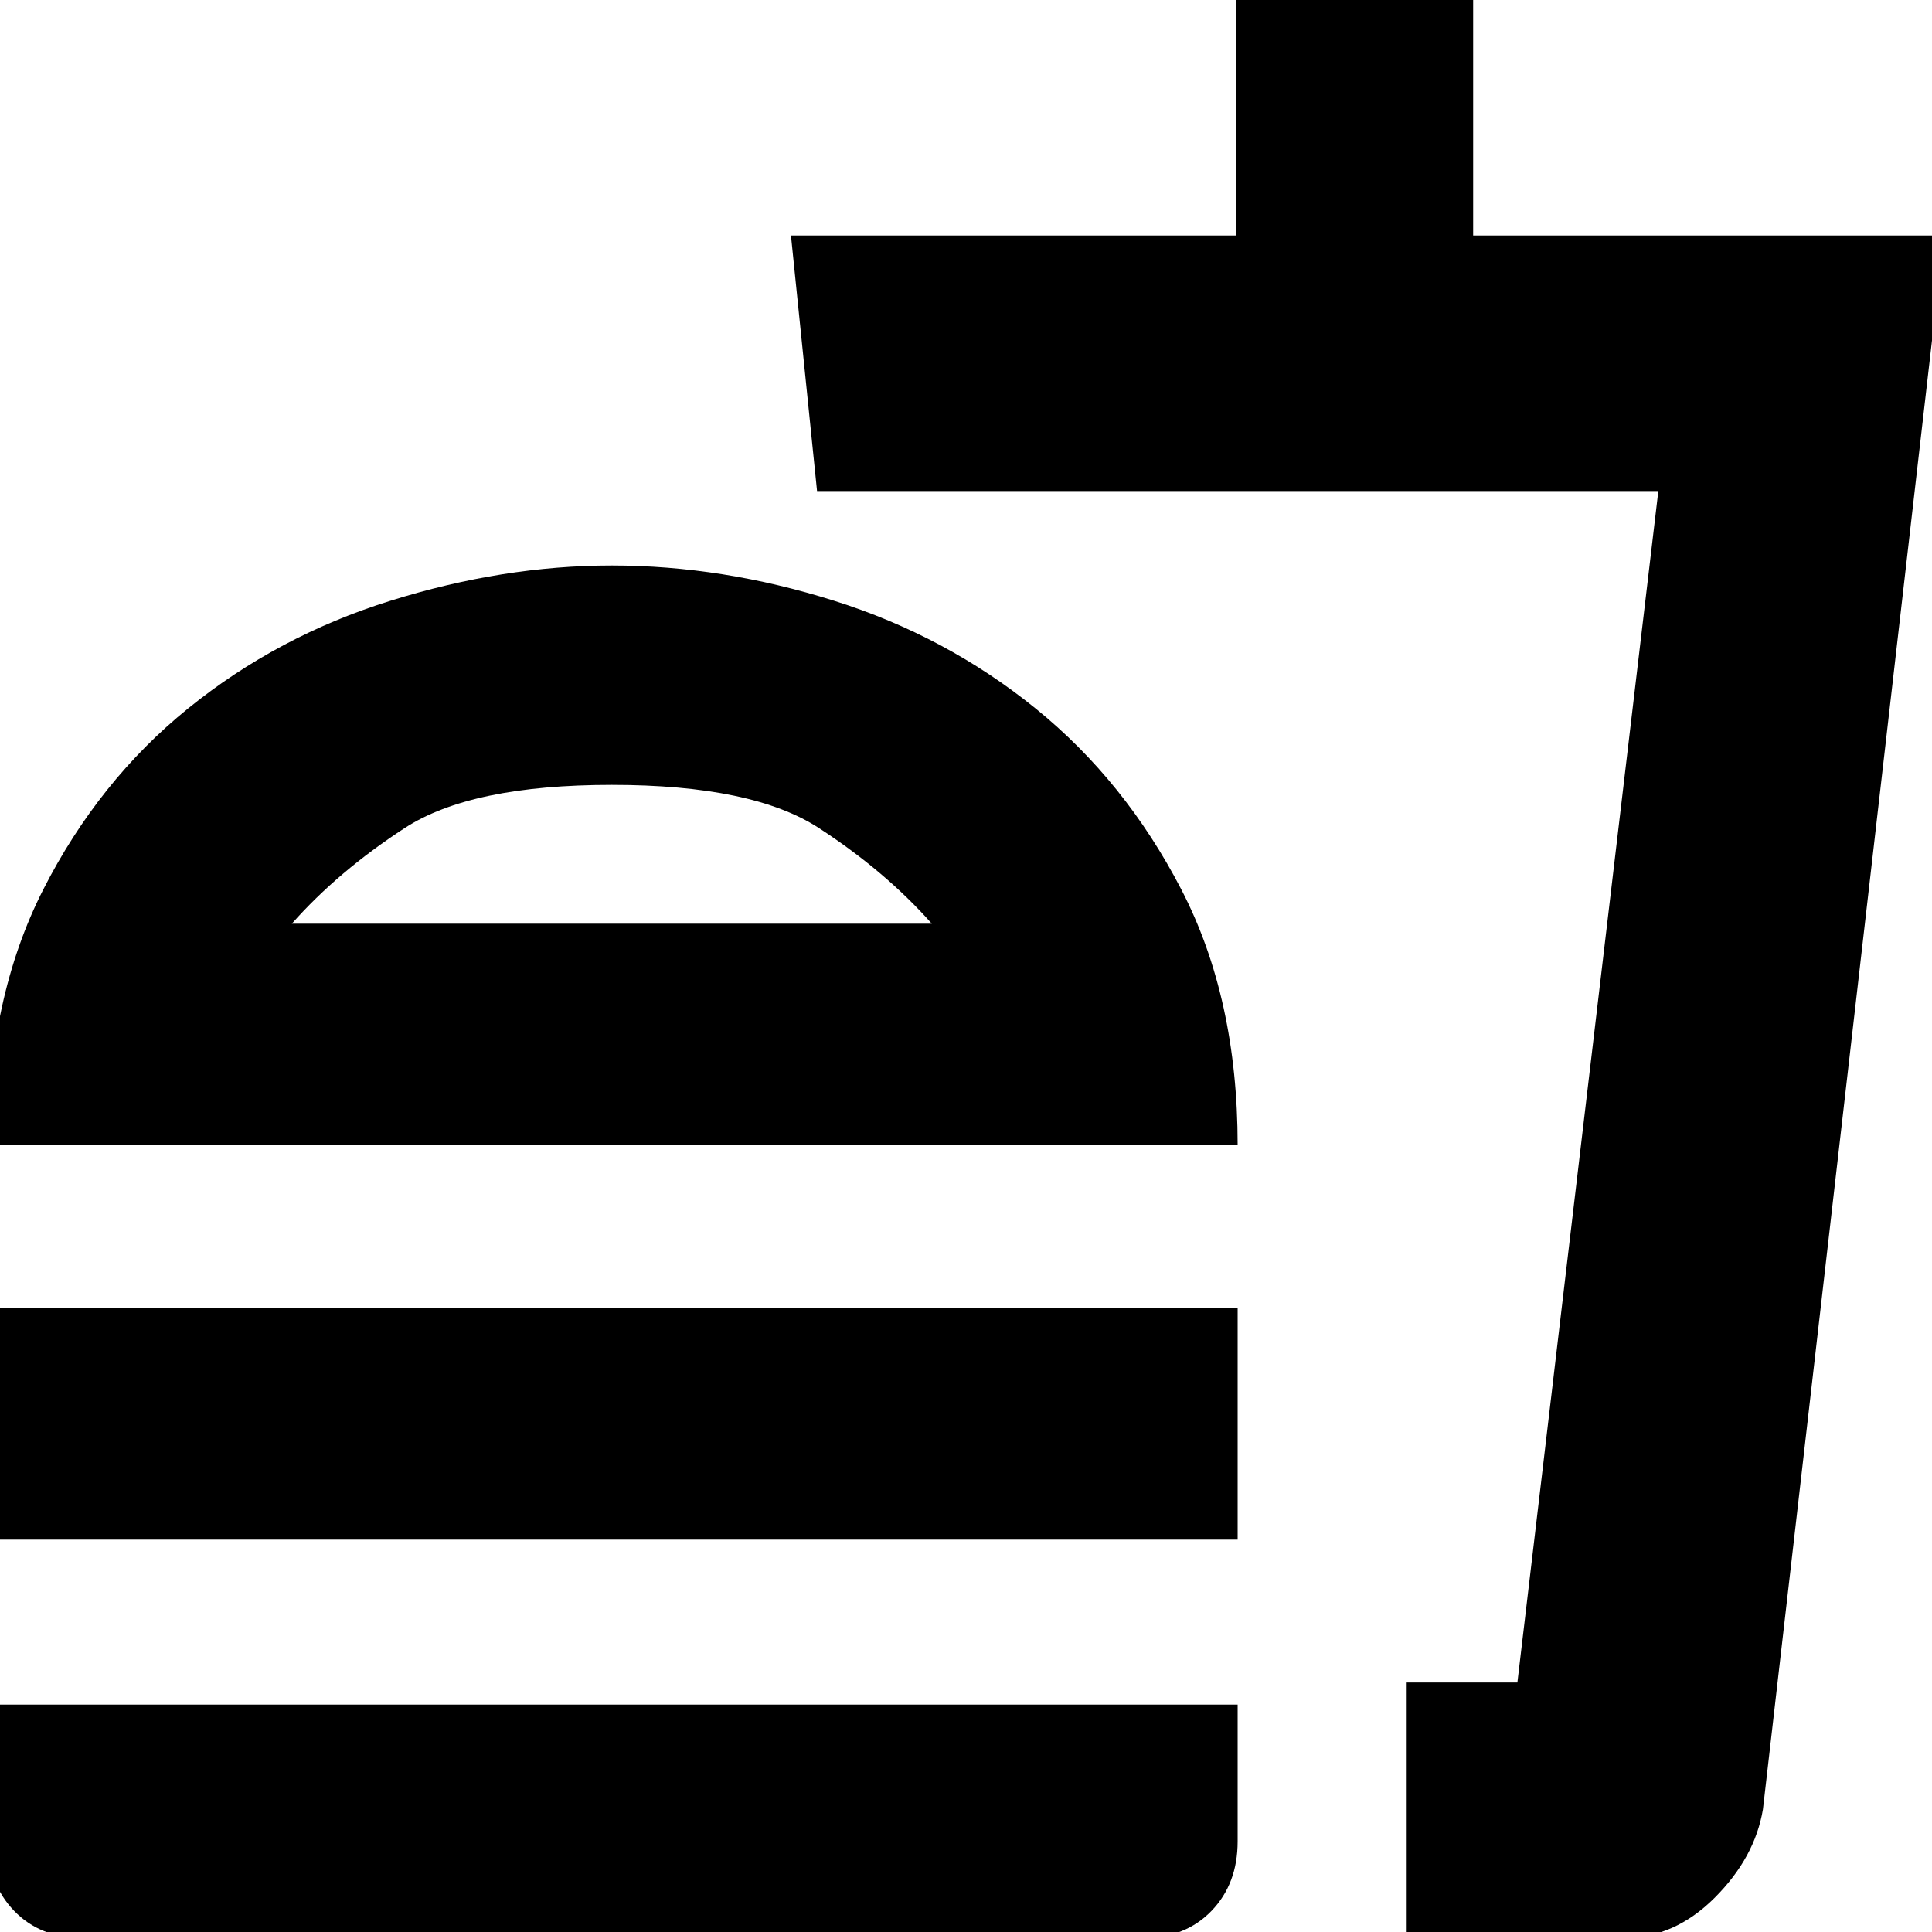 <svg xmlns="http://www.w3.org/2000/svg" height="20" width="20"><path d="M0.854 20.062Q0.417 20.062 0.146 19.781Q-0.125 19.5 -0.125 19.062V17.646H12.812V19.062Q12.812 19.5 12.542 19.781Q12.271 20.062 11.833 20.062ZM-0.125 11.854Q-0.125 10.333 0.448 9.208Q1.021 8.083 1.948 7.333Q2.875 6.583 4.042 6.219Q5.208 5.854 6.333 5.854Q7.479 5.854 8.635 6.219Q9.792 6.583 10.719 7.333Q11.646 8.083 12.229 9.208Q12.812 10.333 12.812 11.854ZM-0.125 15.938V13.542H12.812V15.938ZM14.562 20.062V17.417H15.708L17.167 5.083H8.458L8.188 2.438H12.792V-0.062H15.25V2.438H20.125L18.25 18.729Q18.167 19.229 17.75 19.646Q17.333 20.062 16.812 20.062ZM14.562 17.417H15.688H14.562Q14.562 17.417 14.562 17.417Q14.562 17.417 14.562 17.417ZM3.021 9.562H9.646Q9.167 9.021 8.479 8.573Q7.792 8.125 6.333 8.125Q4.875 8.125 4.188 8.573Q3.5 9.021 3.021 9.562ZM3.021 9.562Q3.5 9.562 4.188 9.562Q4.875 9.562 6.333 9.562Q7.792 9.562 8.479 9.562Q9.167 9.562 9.646 9.562Z"/></svg>
